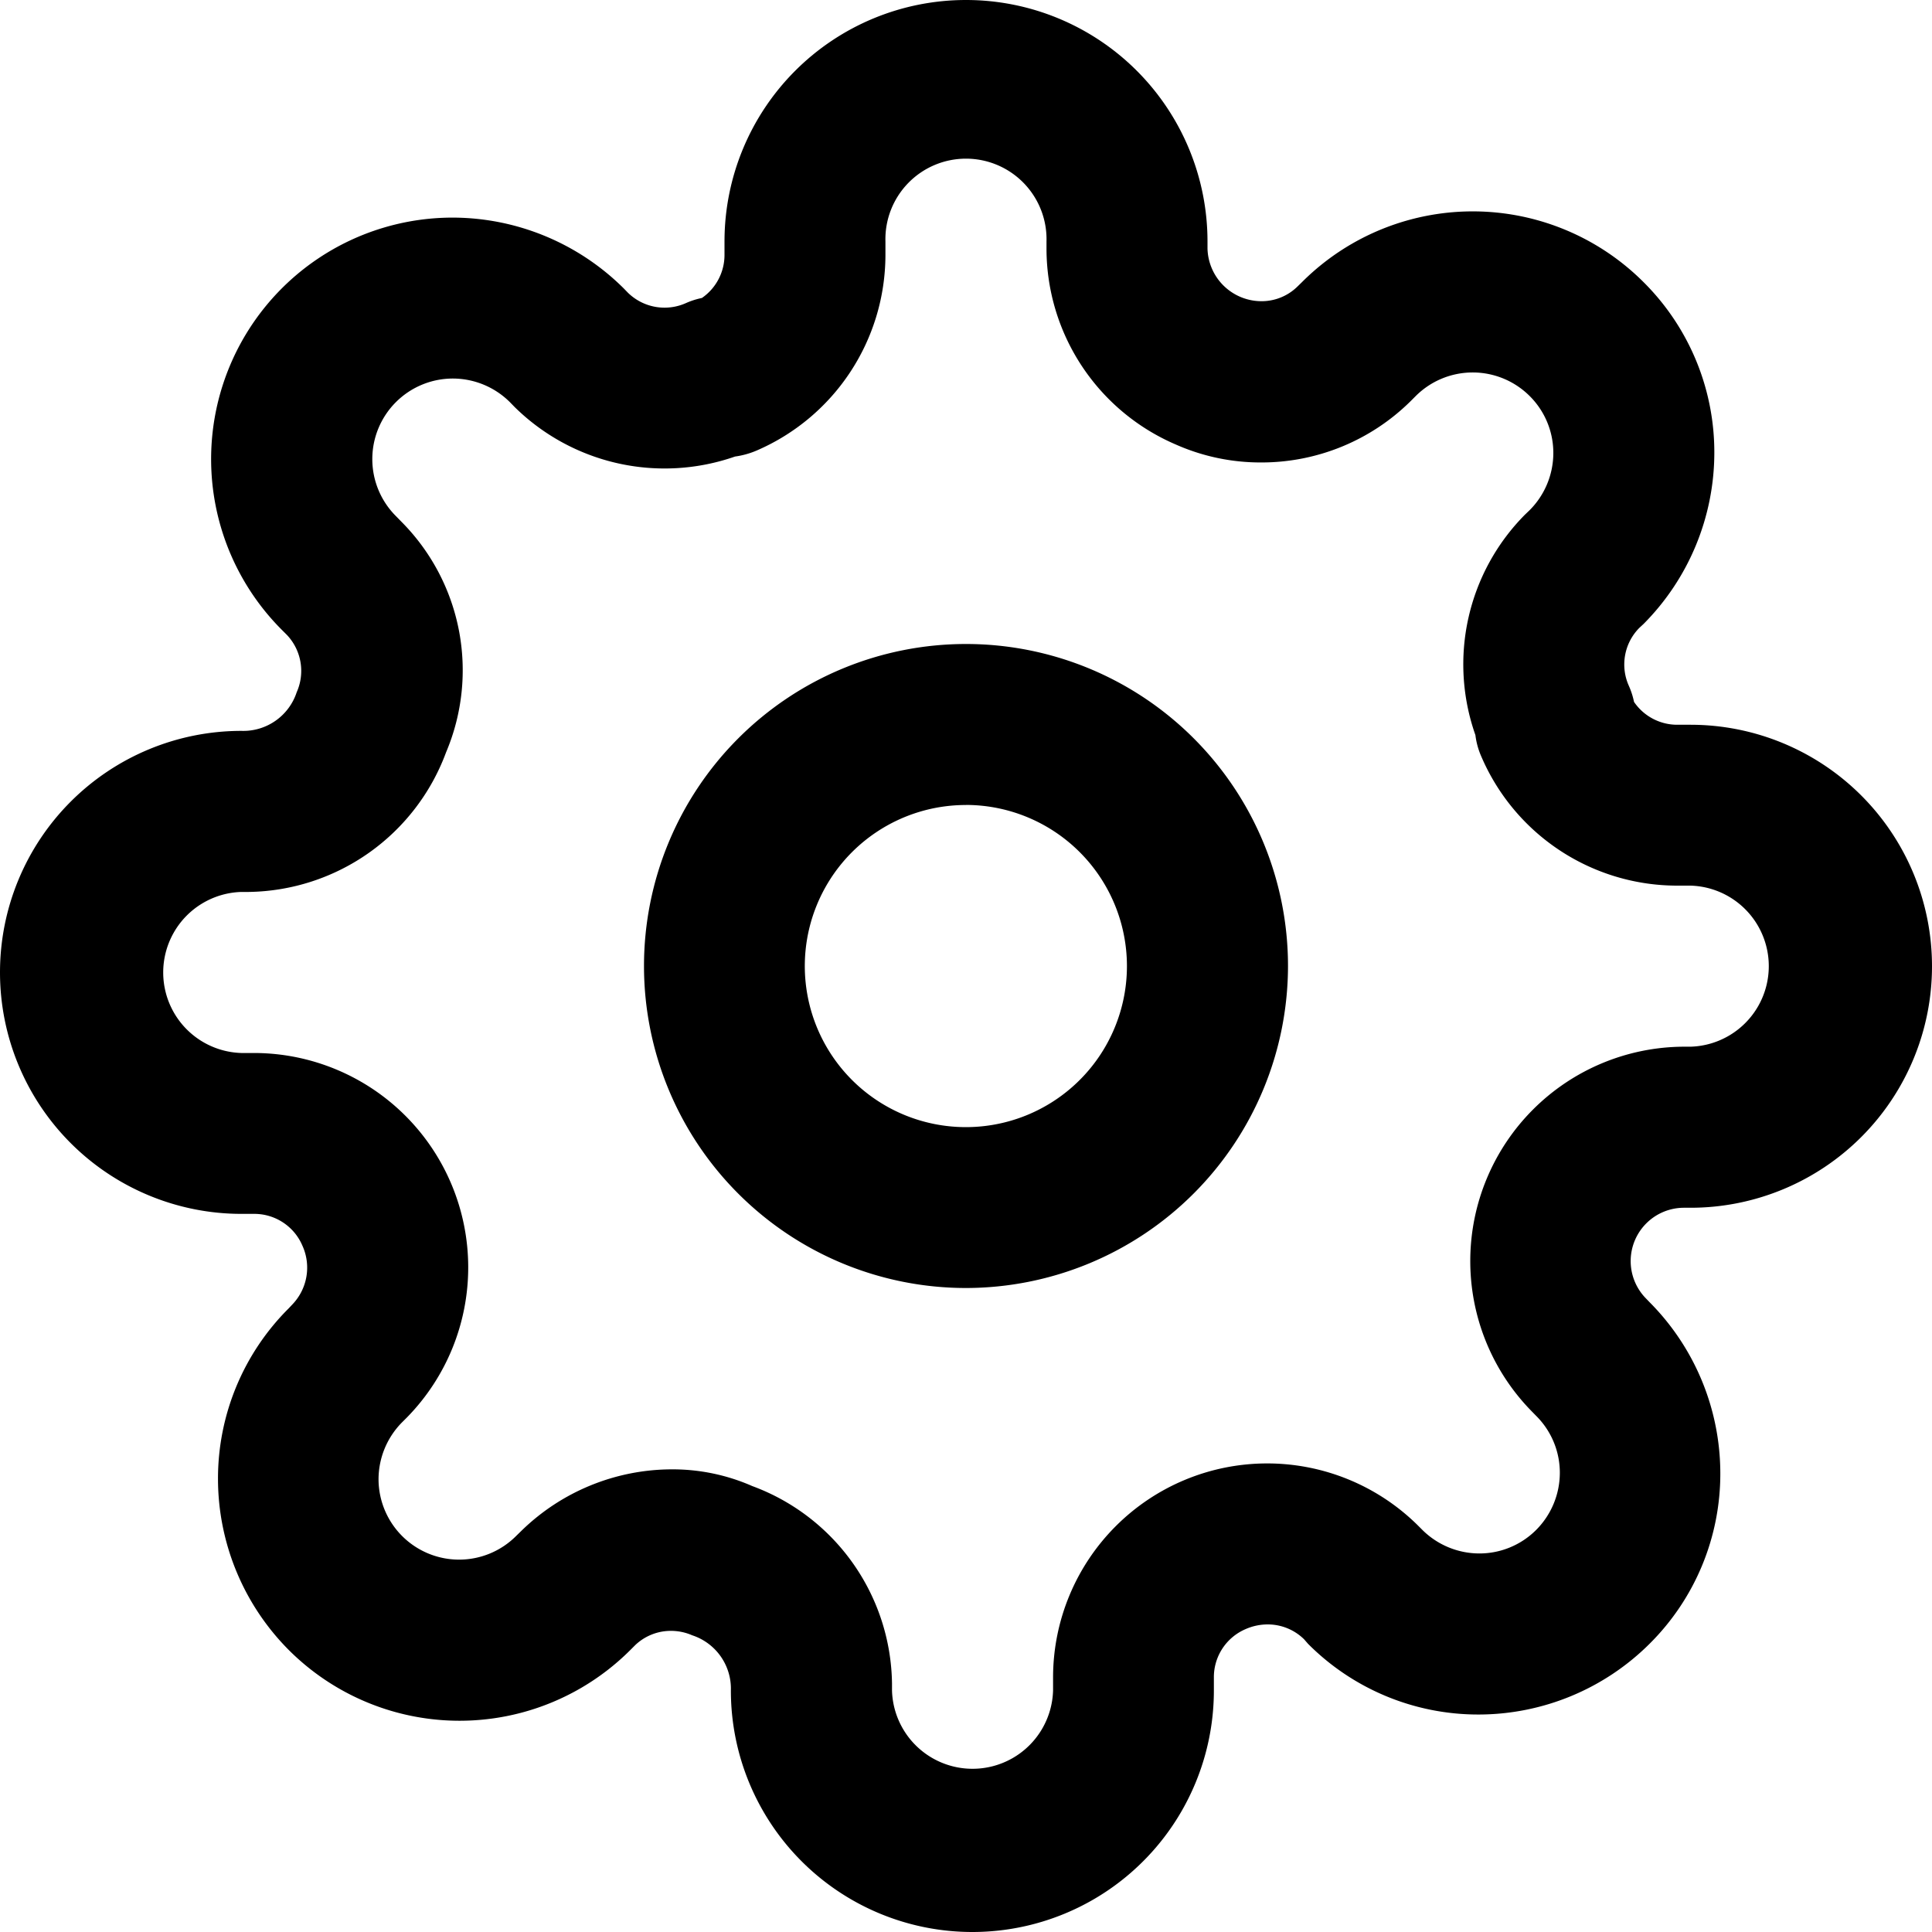 <?xml version="1.0" encoding="UTF-8" standalone="no"?>
<svg
   xmlns:dc="http://purl.org/dc/elements/1.1/"
   xmlns:cc="http://creativecommons.org/ns#"
   xmlns:rdf="http://www.w3.org/1999/02/22-rdf-syntax-ns#"
   xmlns:svg="http://www.w3.org/2000/svg"
   xmlns="http://www.w3.org/2000/svg"
   xmlns:sodipodi="http://sodipodi.sourceforge.net/DTD/sodipodi-0.dtd"
   xmlns:inkscape="http://www.inkscape.org/namespaces/inkscape"
   id="icon-configuration"
   width="30"
   height="30"
   viewBox="0 0 30 30"
   version="1.1"
   sodipodi:docname="configuration.svg"
   inkscape:version="0.92.4 (5da689c313, 2019-01-14)">
  <defs
     id="defs6" />
  <sodipodi:namedview
     pagecolor="#ffffff"
     bordercolor="#666666"
     borderopacity="1"
     objecttolerance="10"
     gridtolerance="10"
     guidetolerance="10"
     inkscape:pageopacity="0"
     inkscape:pageshadow="2"
     inkscape:window-width="1280"
     inkscape:window-height="971"
     id="namedview4"
     showgrid="false"
     inkscape:zoom="7.8666667"
     inkscape:cx="15"
     inkscape:cy="15"
     inkscape:window-x="-8"
     inkscape:window-y="-8"
     inkscape:window-maximized="1"
     inkscape:current-layer="icon-configuration" />
  <path
     id="Combined_Shape-2"
     data-name="Combined Shape"
     d="m 15.099,30 a 3.75,3.75 0 0 1 -3.75,-3.75 0.872,0.872 0 0 0 -0.6,-0.857 0.824,0.824 0 0 0 -0.33,-0.069 0.801,0.801 0 0 0 -0.556,0.222 L 9.789,25.62 a 3.75,3.75 0 0 1 -5.306,0 3.771,3.771 0 0 1 -1.098,-2.652 3.728,3.728 0 0 1 1.098,-2.652 L 4.545,20.25 A 0.825,0.825 0 0 0 4.695,19.341 0.811,0.811 0 0 0 3.955,18.849 H 3.75 a 3.75,3.75 0 0 1 0,-7.5 0.872,0.872 0 0 0 0.857,-0.6 0.813,0.813 0 0 0 -0.15,-0.888 L 4.383,9.787 a 3.75,3.75 0 0 1 2.649,-6.408 3.777,3.777 0 0 1 2.652,1.098 L 9.75,4.545 a 0.813,0.813 0 0 0 0.9,0.162 1.2,1.2 0 0 1 0.249,-0.08 0.811,0.811 0 0 0 0.351,-0.666 V 3.75 a 3.75,3.75 0 0 1 7.5,0 v 0.108 a 0.839,0.839 0 0 0 0.836,0.819 0.793,0.793 0 0 0 0.555,-0.222 L 20.217,4.381 a 3.75,3.75 0 0 1 5.304,0 3.724,3.724 0 0 1 1.099,2.655 3.777,3.777 0 0 1 -1.098,2.652 L 25.455,9.75 a 0.808,0.808 0 0 0 -0.162,0.9 1.215,1.215 0 0 1 0.08,0.249 0.811,0.811 0 0 0 0.664,0.355 h 0.213 a 3.75,3.75 0 0 1 0,7.5 h -0.108 a 0.828,0.828 0 0 0 -0.6,1.391 l 0.073,0.076 a 3.771,3.771 0 0 1 1.098,2.652 3.719,3.719 0 0 1 -1.098,2.651 3.767,3.767 0 0 1 -2.652,1.099 3.728,3.728 0 0 1 -2.652,-1.098 L 20.25,25.455 A 0.804,0.804 0 0 0 19.684,25.224 0.852,0.852 0 0 0 19.341,25.297 0.811,0.811 0 0 0 18.849,26.037 V 26.25 A 3.75,3.75 0 0 1 15.099,30 Z m -4.668,-7.184 a 3.075,3.075 0 0 1 1.251,0.26 3.315,3.315 0 0 1 2.169,3.062 V 26.25 a 1.251,1.251 0 0 0 2.501,0 v -0.217 a 3.325,3.325 0 0 1 5.658,-2.353 l 0.076,0.076 a 1.258,1.258 0 0 0 0.883,0.366 1.245,1.245 0 0 0 0.886,-0.367 1.258,1.258 0 0 0 0.366,-0.883 1.245,1.245 0 0 0 -0.367,-0.886 L 23.77,21.9 a 3.329,3.329 0 0 1 2.369,-5.647 h 0.111 a 1.251,1.251 0 0 0 0,-2.501 h -0.217 a 3.309,3.309 0 0 1 -3.033,-2.009 1.173,1.173 0 0 1 -0.09,-0.329 3.3,3.3 0 0 1 0.768,-3.421 L 23.754,7.92 A 1.258,1.258 0 0 0 24.12,7.037 1.245,1.245 0 0 0 23.753,6.15 a 1.252,1.252 0 0 0 -1.77,0 l -0.084,0.084 a 3.292,3.292 0 0 1 -2.319,0.947 3.241,3.241 0 0 1 -1.323,-0.279 3.312,3.312 0 0 1 -2.007,-3.036 V 3.75 a 1.251,1.251 0 1 0 -2.501,0 V 3.967 A 3.312,3.312 0 0 1 11.742,6.999 1.298,1.298 0 0 1 11.414,7.089 3.318,3.318 0 0 1 7.992,6.321 L 7.918,6.245 A 1.258,1.258 0 0 0 7.035,5.878 1.251,1.251 0 0 0 6.15,8.016 l 0.084,0.086 a 3.27,3.27 0 0 1 0.693,3.579 3.318,3.318 0 0 1 -3.064,2.169 H 3.75 a 1.251,1.251 0 0 0 0,2.501 h 0.217 a 3.329,3.329 0 0 1 2.353,5.658 l -0.076,0.076 a 1.258,1.258 0 0 0 -0.366,0.883 1.251,1.251 0 0 0 2.136,0.883 L 8.1,23.767 a 3.353,3.353 0 0 1 2.331,-0.951 z M 15,20 A 5,5 0 1 1 20,15 5.005,5.005 0 0 1 15,20 Z m 0,-7.5 A 2.501,2.501 0 1 0 17.499,15 2.503,2.503 0 0 0 15,12.499 Z"
/>
</svg>
